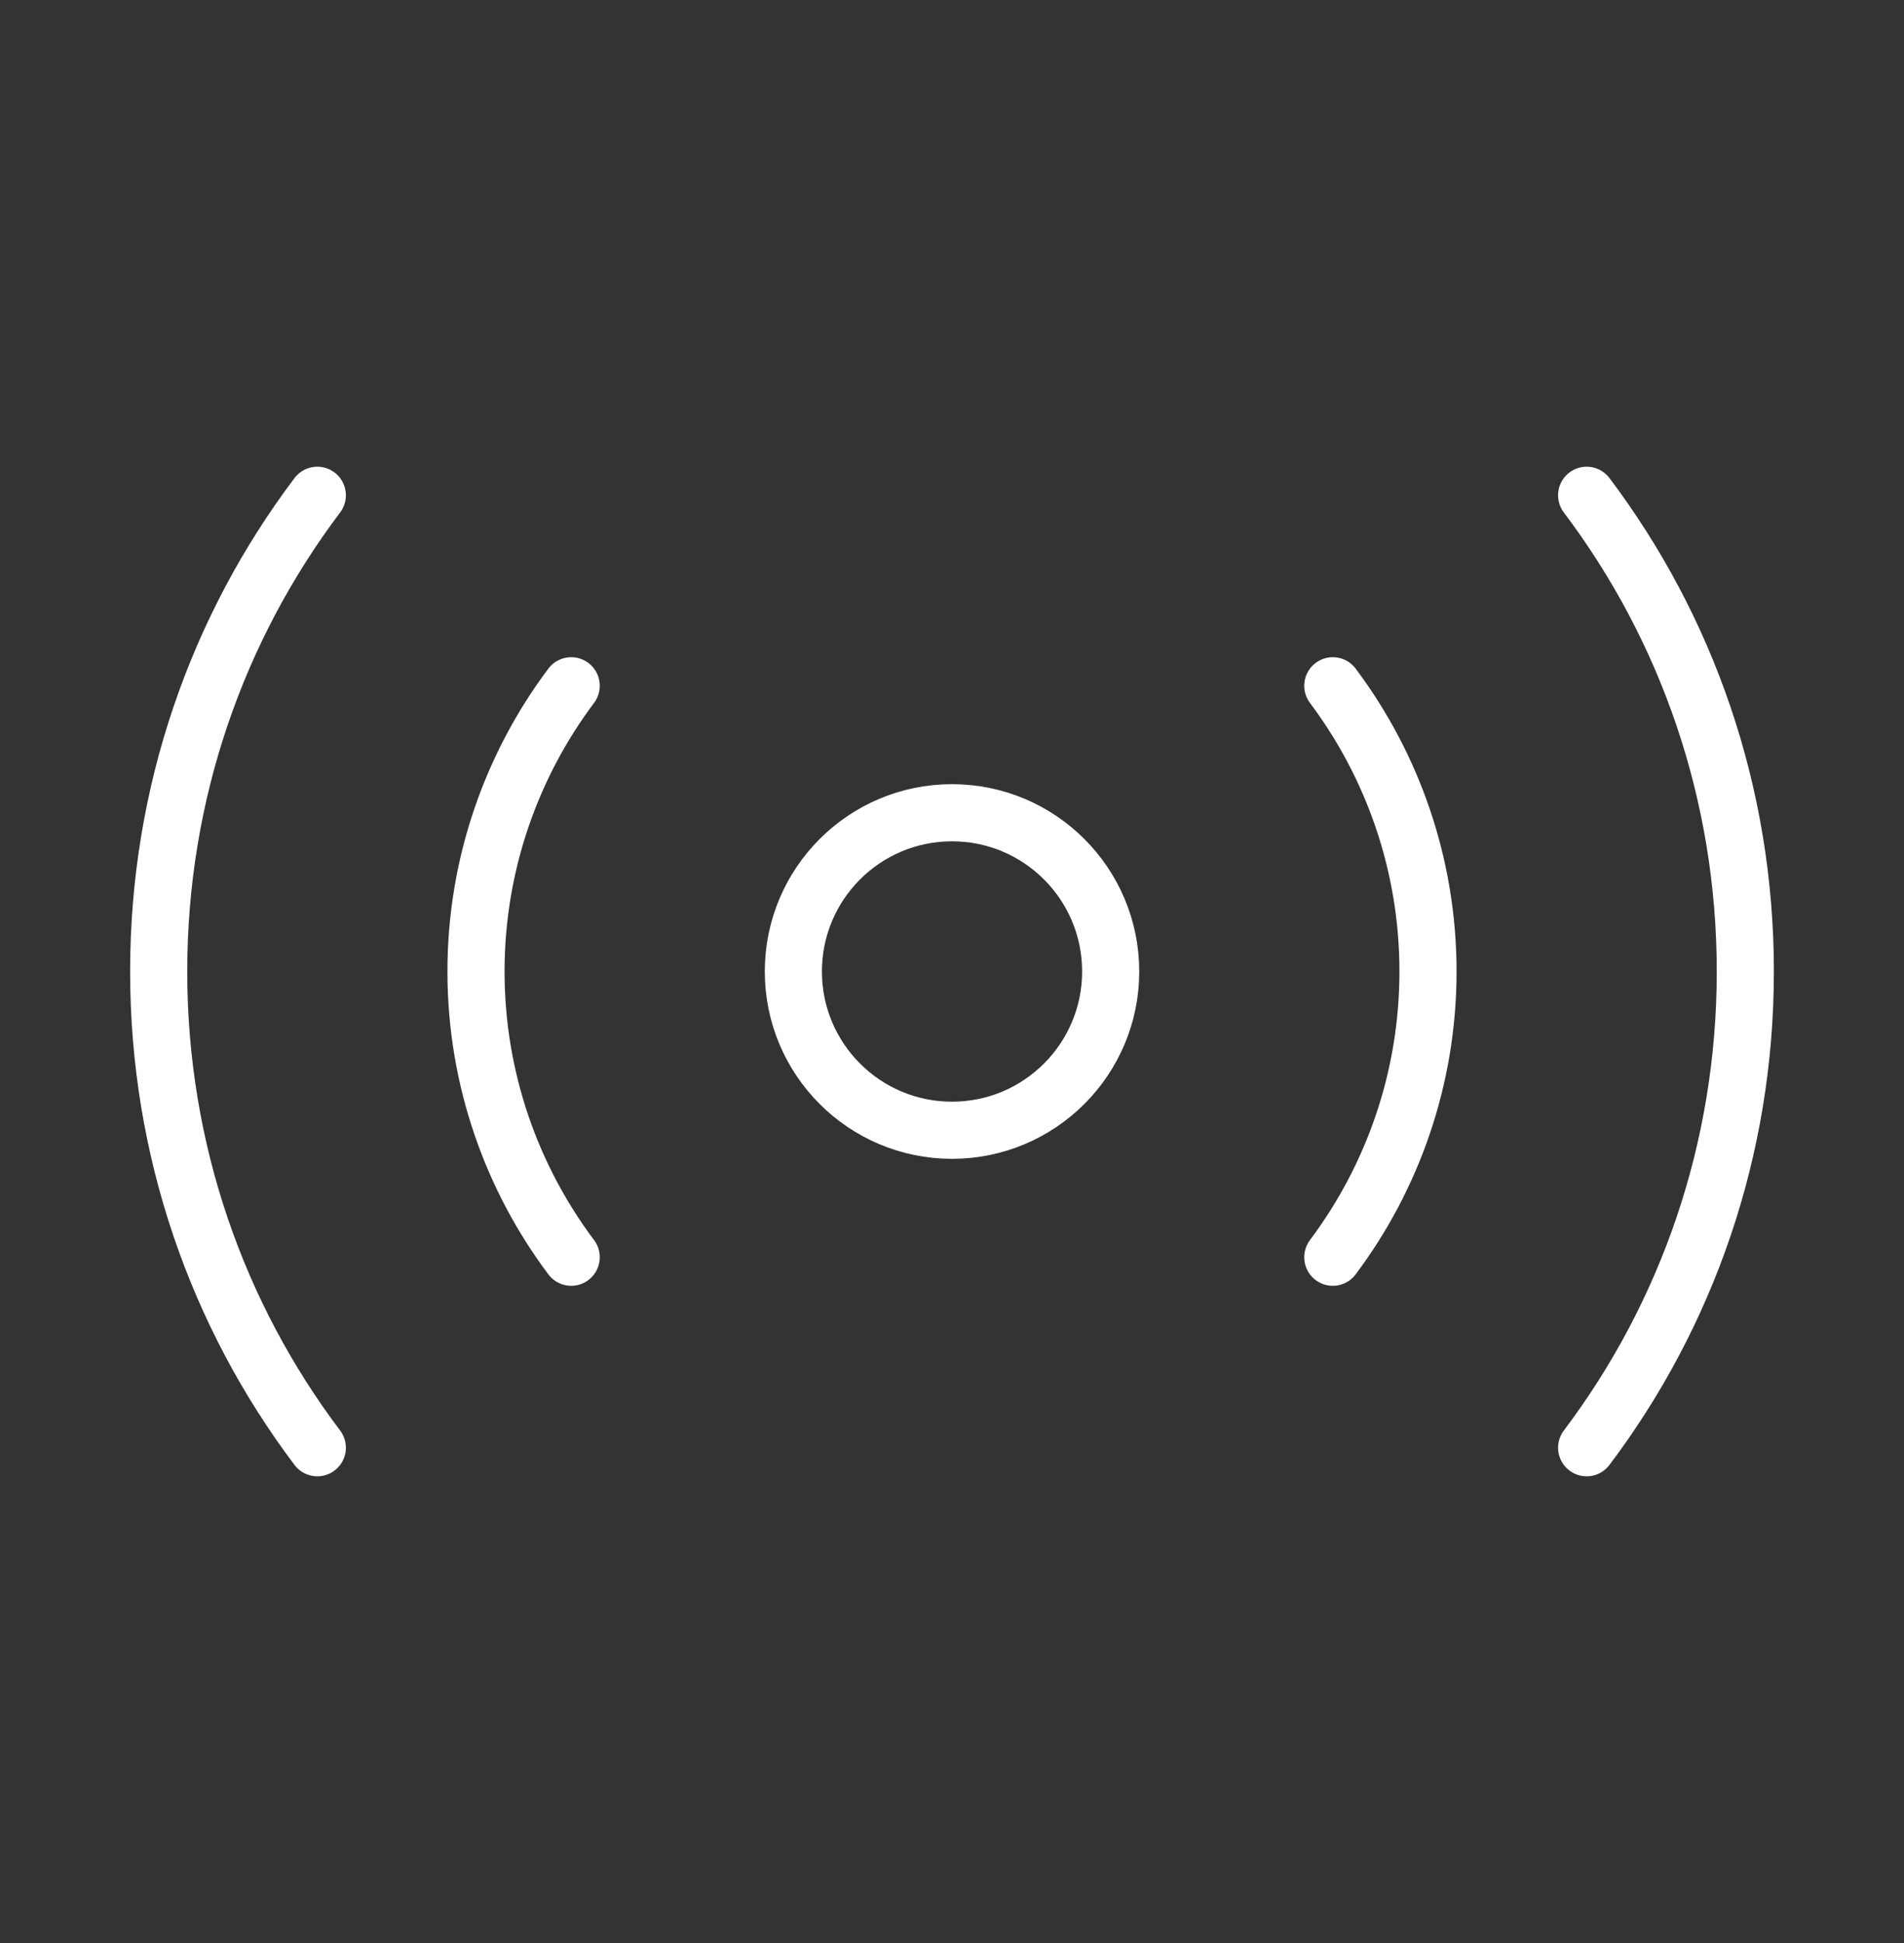 <svg width="50" height="51" viewBox="0 0 50 51" fill="none" xmlns="http://www.w3.org/2000/svg">
<rect x="0" y="0" width="50" height="51" fill="#333333" stroke="none"/>
<path d="M25 29.667C27.301 29.667 29.167 27.801 29.167 25.5C29.167 23.199 27.301 21.333 25 21.333C22.699 21.333 20.834 23.199 20.834 25.5C20.834 27.801 22.699 29.667 25 29.667Z" stroke="white" stroke-width="1.5" stroke-linecap="round" stroke-linejoin="round"/>
<path d="M41.666 38C44.291 34.521 45.833 30.188 45.833 25.5C45.833 20.812 44.291 16.479 41.666 13" stroke="white" stroke-width="1.5" stroke-linecap="round" stroke-linejoin="round"/>
<path d="M8.333 13C5.708 16.479 4.167 20.812 4.167 25.5C4.167 30.188 5.708 34.521 8.333 38" stroke="white" stroke-width="1.5" stroke-linecap="round" stroke-linejoin="round"/>
<path d="M35 33C36.562 30.916 37.5 28.312 37.5 25.5C37.5 22.687 36.562 20.083 35 18" stroke="white" stroke-width="1.5" stroke-linecap="round" stroke-linejoin="round"/>
<path d="M15 18C13.438 20.083 12.5 22.687 12.5 25.5C12.5 28.312 13.438 30.916 15 33" stroke="white" stroke-width="1.5" stroke-linecap="round" stroke-linejoin="round"/>
</svg>
